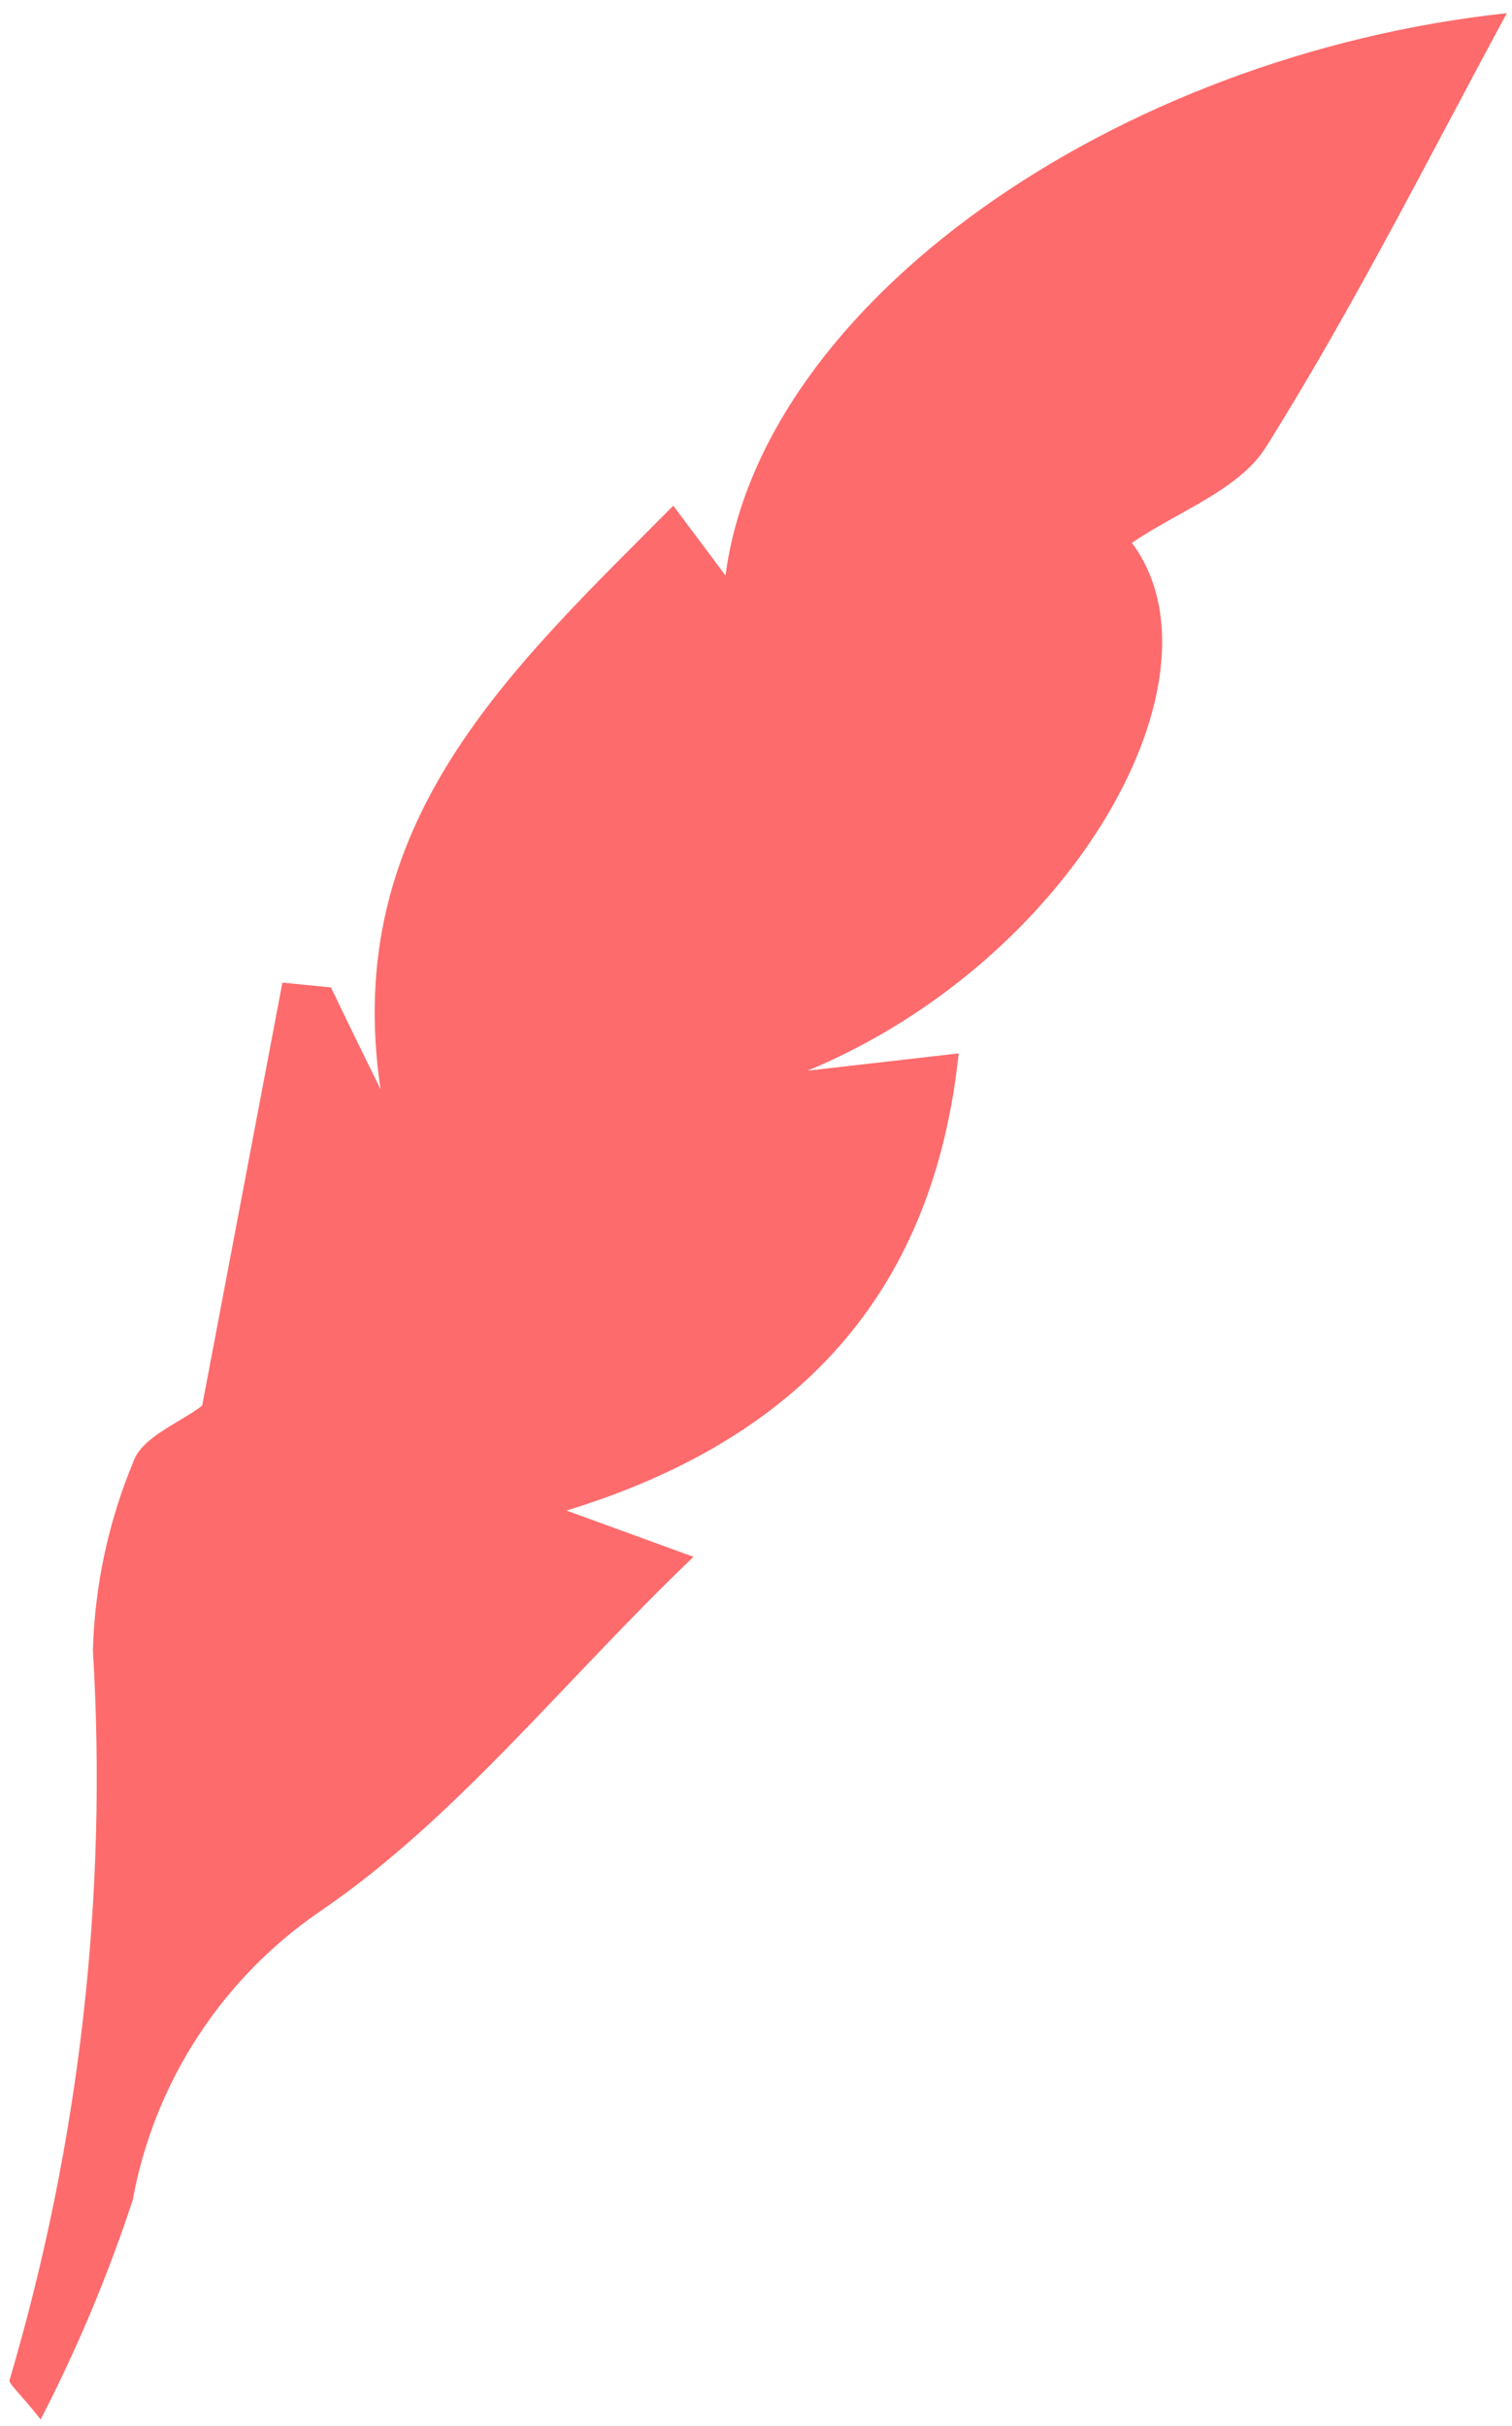 <svg width="106" height="170" viewBox="0 0 106 170" fill="none" xmlns="http://www.w3.org/2000/svg">
    <path d="M23.203 69.185C24.342 71.569 25.51 73.944 26.678 76.32C23.887 57.622 35.83 46.888 47.203 35.431C48.575 37.283 49.63 38.657 50.86 40.328C53.374 21.241 78.111 3.89 105.64 0.921C100.283 10.798 95.032 21.302 88.769 31.296C86.893 34.331 82.546 35.84 79.352 38.04C86.366 47.415 75.273 67.269 56.622 75.018L67.208 73.807C65.516 89.892 56.731 100.624 39.715 105.84L48.618 109.082C39.534 117.768 32.084 127.299 22.605 133.809C19.144 136.144 16.184 139.148 13.899 142.643C11.614 146.138 10.051 150.054 9.301 154.162C7.56 159.444 5.402 164.58 2.85 169.521C1.338 167.613 0.581 167.003 0.672 166.759C5.574 150.189 7.551 132.892 6.514 115.643C6.639 111.081 7.607 106.583 9.367 102.373C9.976 100.678 12.589 99.697 14.173 98.49L19.798 68.847L23.203 69.185Z" fill="#FE6B6C"/>
</svg>
